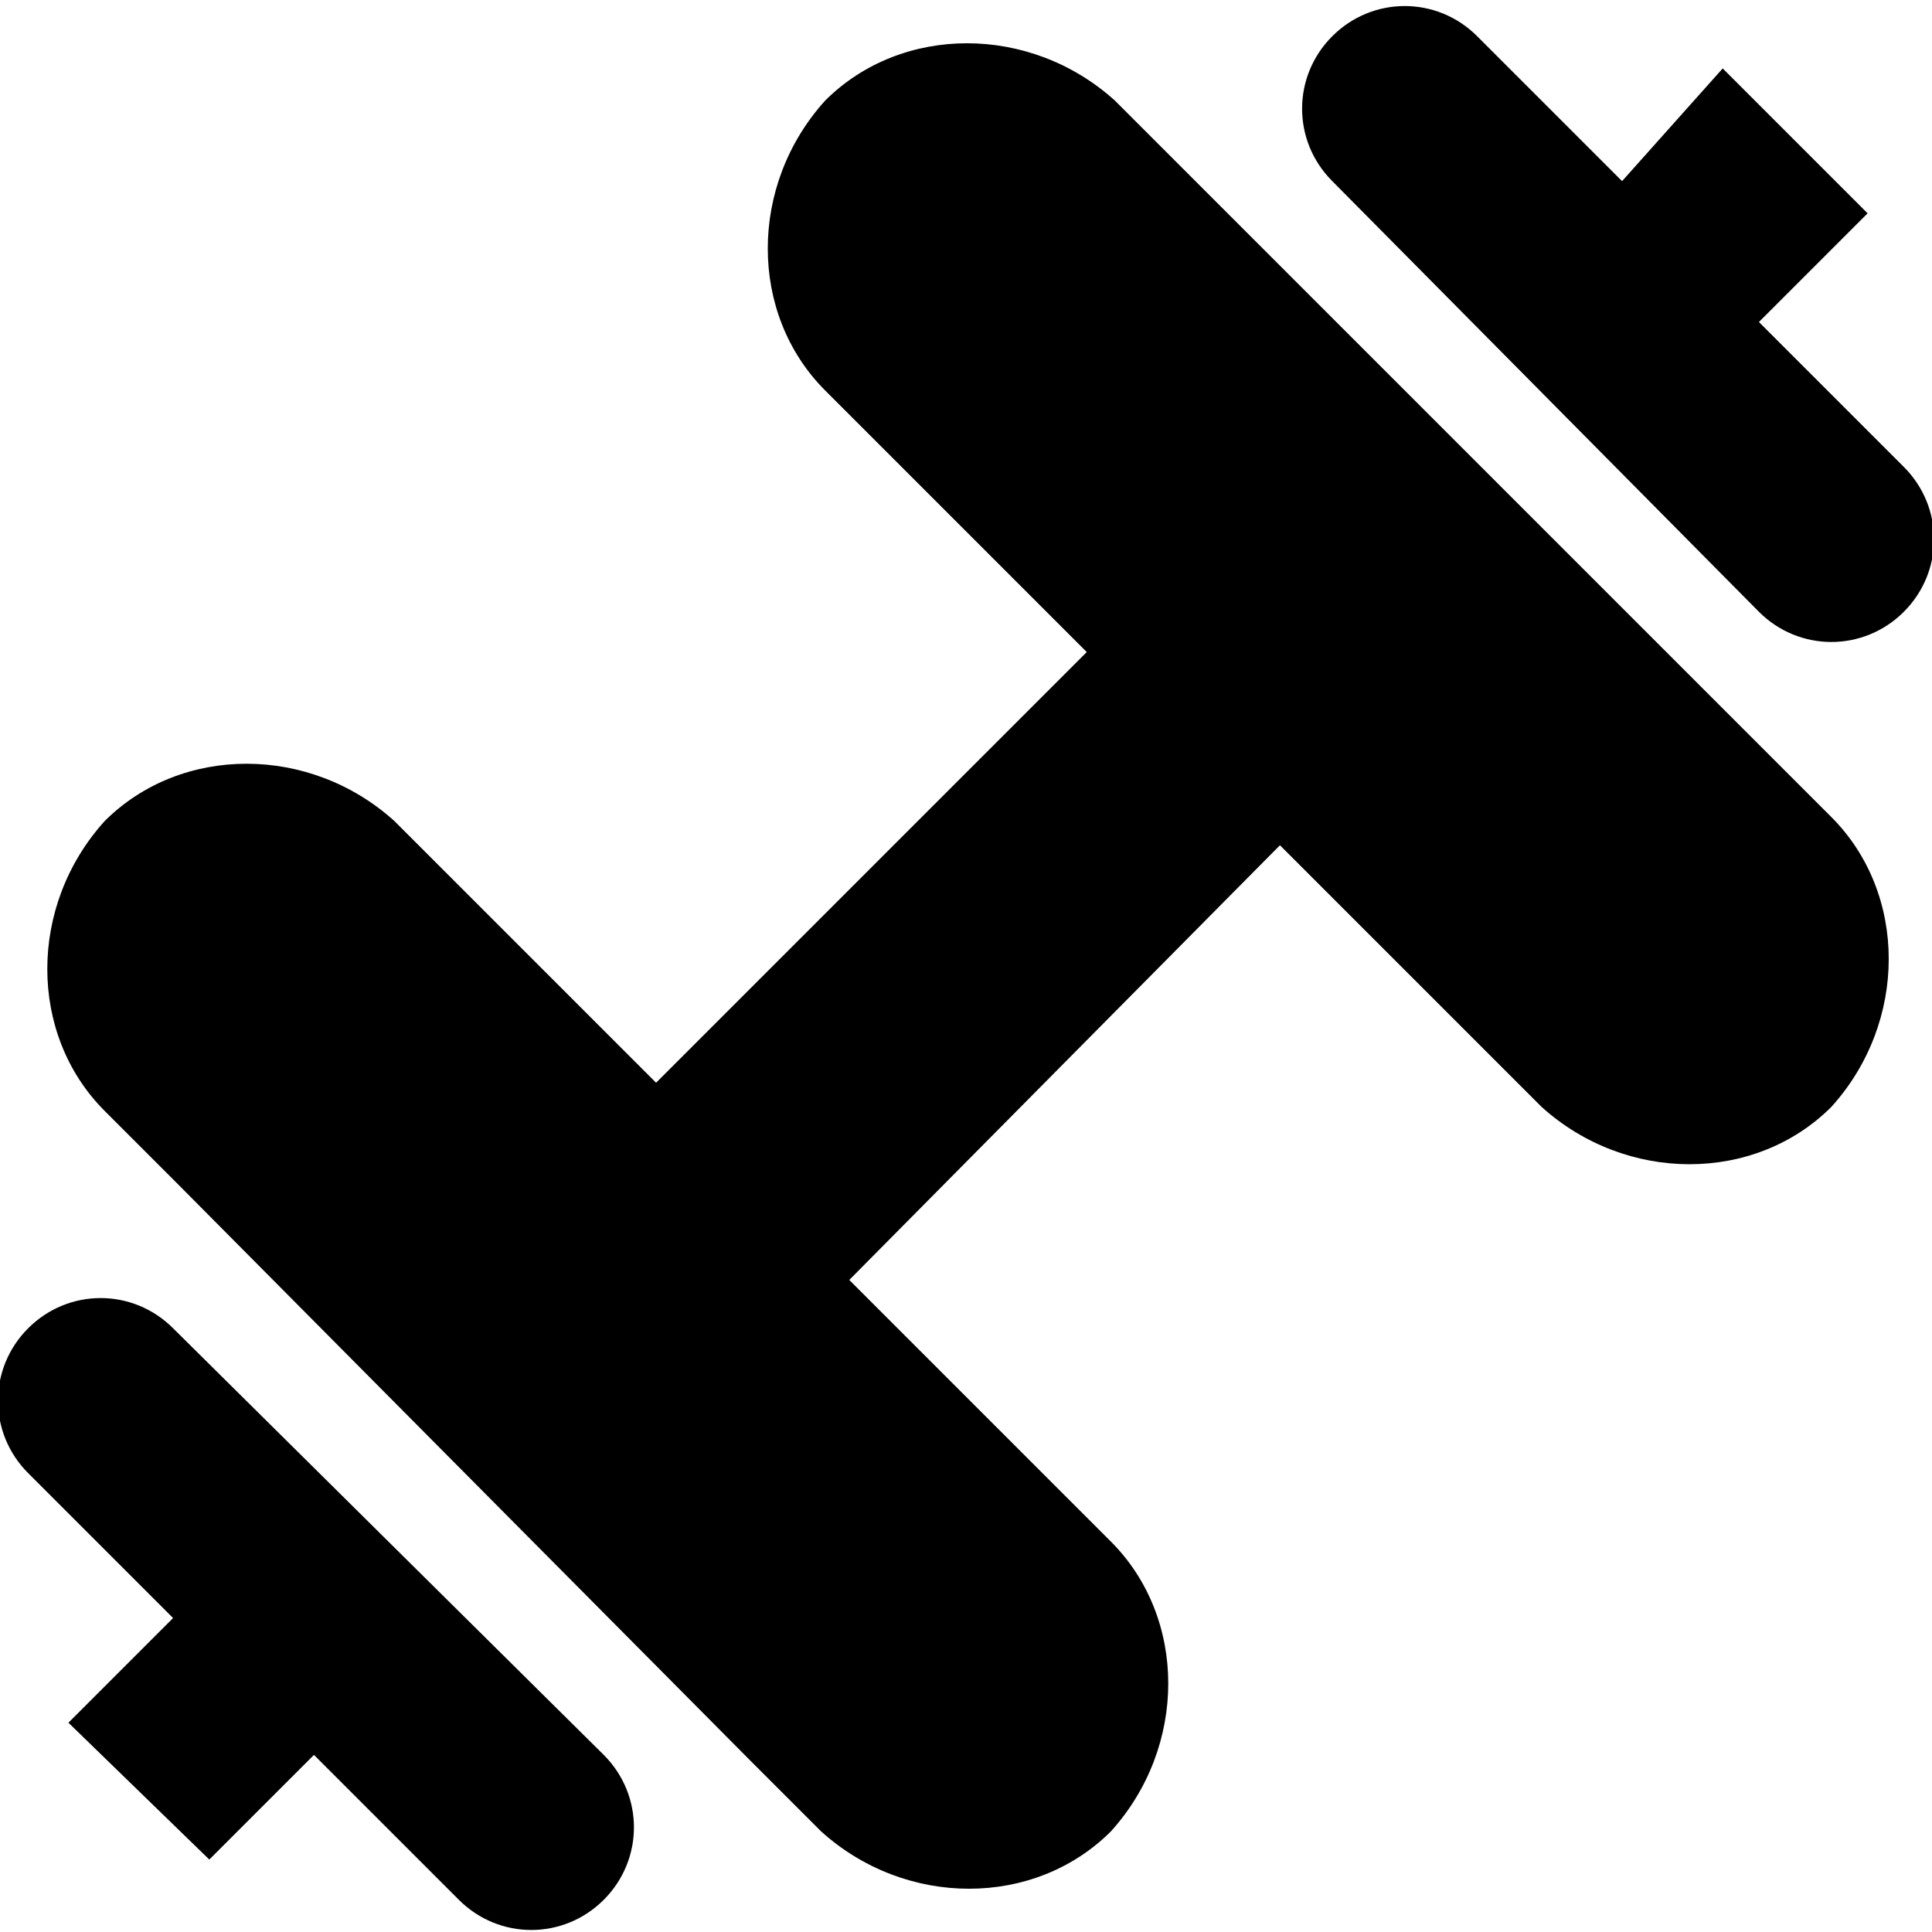 <svg enable-background="new 0 0 48 48" viewBox="0 0 48 48" xmlns="http://www.w3.org/2000/svg"><path d="m4.4 29.4-1.8-1.8c-1.9-1.9-1.9-5.1 0-7.2 1.9-1.9 5.1-1.9 7.2 0l6.5 6.5 10.7-10.7-6.5-6.5c-1.9-1.9-1.9-5.1 0-7.2 1.9-1.9 5.1-1.9 7.2 0l1.8 1.8 14.2 14.2 1.8 1.8c1.9 1.9 1.9 5.1 0 7.2-1.9 1.9-5.1 1.9-7.2 0l-6.5-6.5-10.7 10.8 6.5 6.5c1.9 1.9 1.9 5.1 0 7.2-1.9 1.9-5.1 1.9-7.2 0l-1.8-1.8zm-2.7 13.4 2.6-2.6-3.6-3.6c-1-1-1-2.6 0-3.6s2.6-1 3.6 0l10.7 10.6c1 1 1 2.6 0 3.6s-2.6 1-3.6 0l-3.6-3.6-2.6 2.6zm41.1-41.1 3.6 3.6-2.7 2.7 3.6 3.6c1 1 1 2.6 0 3.6s-2.6 1-3.6 0l-10.6-10.7c-1-1-1-2.6 0-3.6s2.6-1 3.6 0l3.6 3.6z"/></svg>